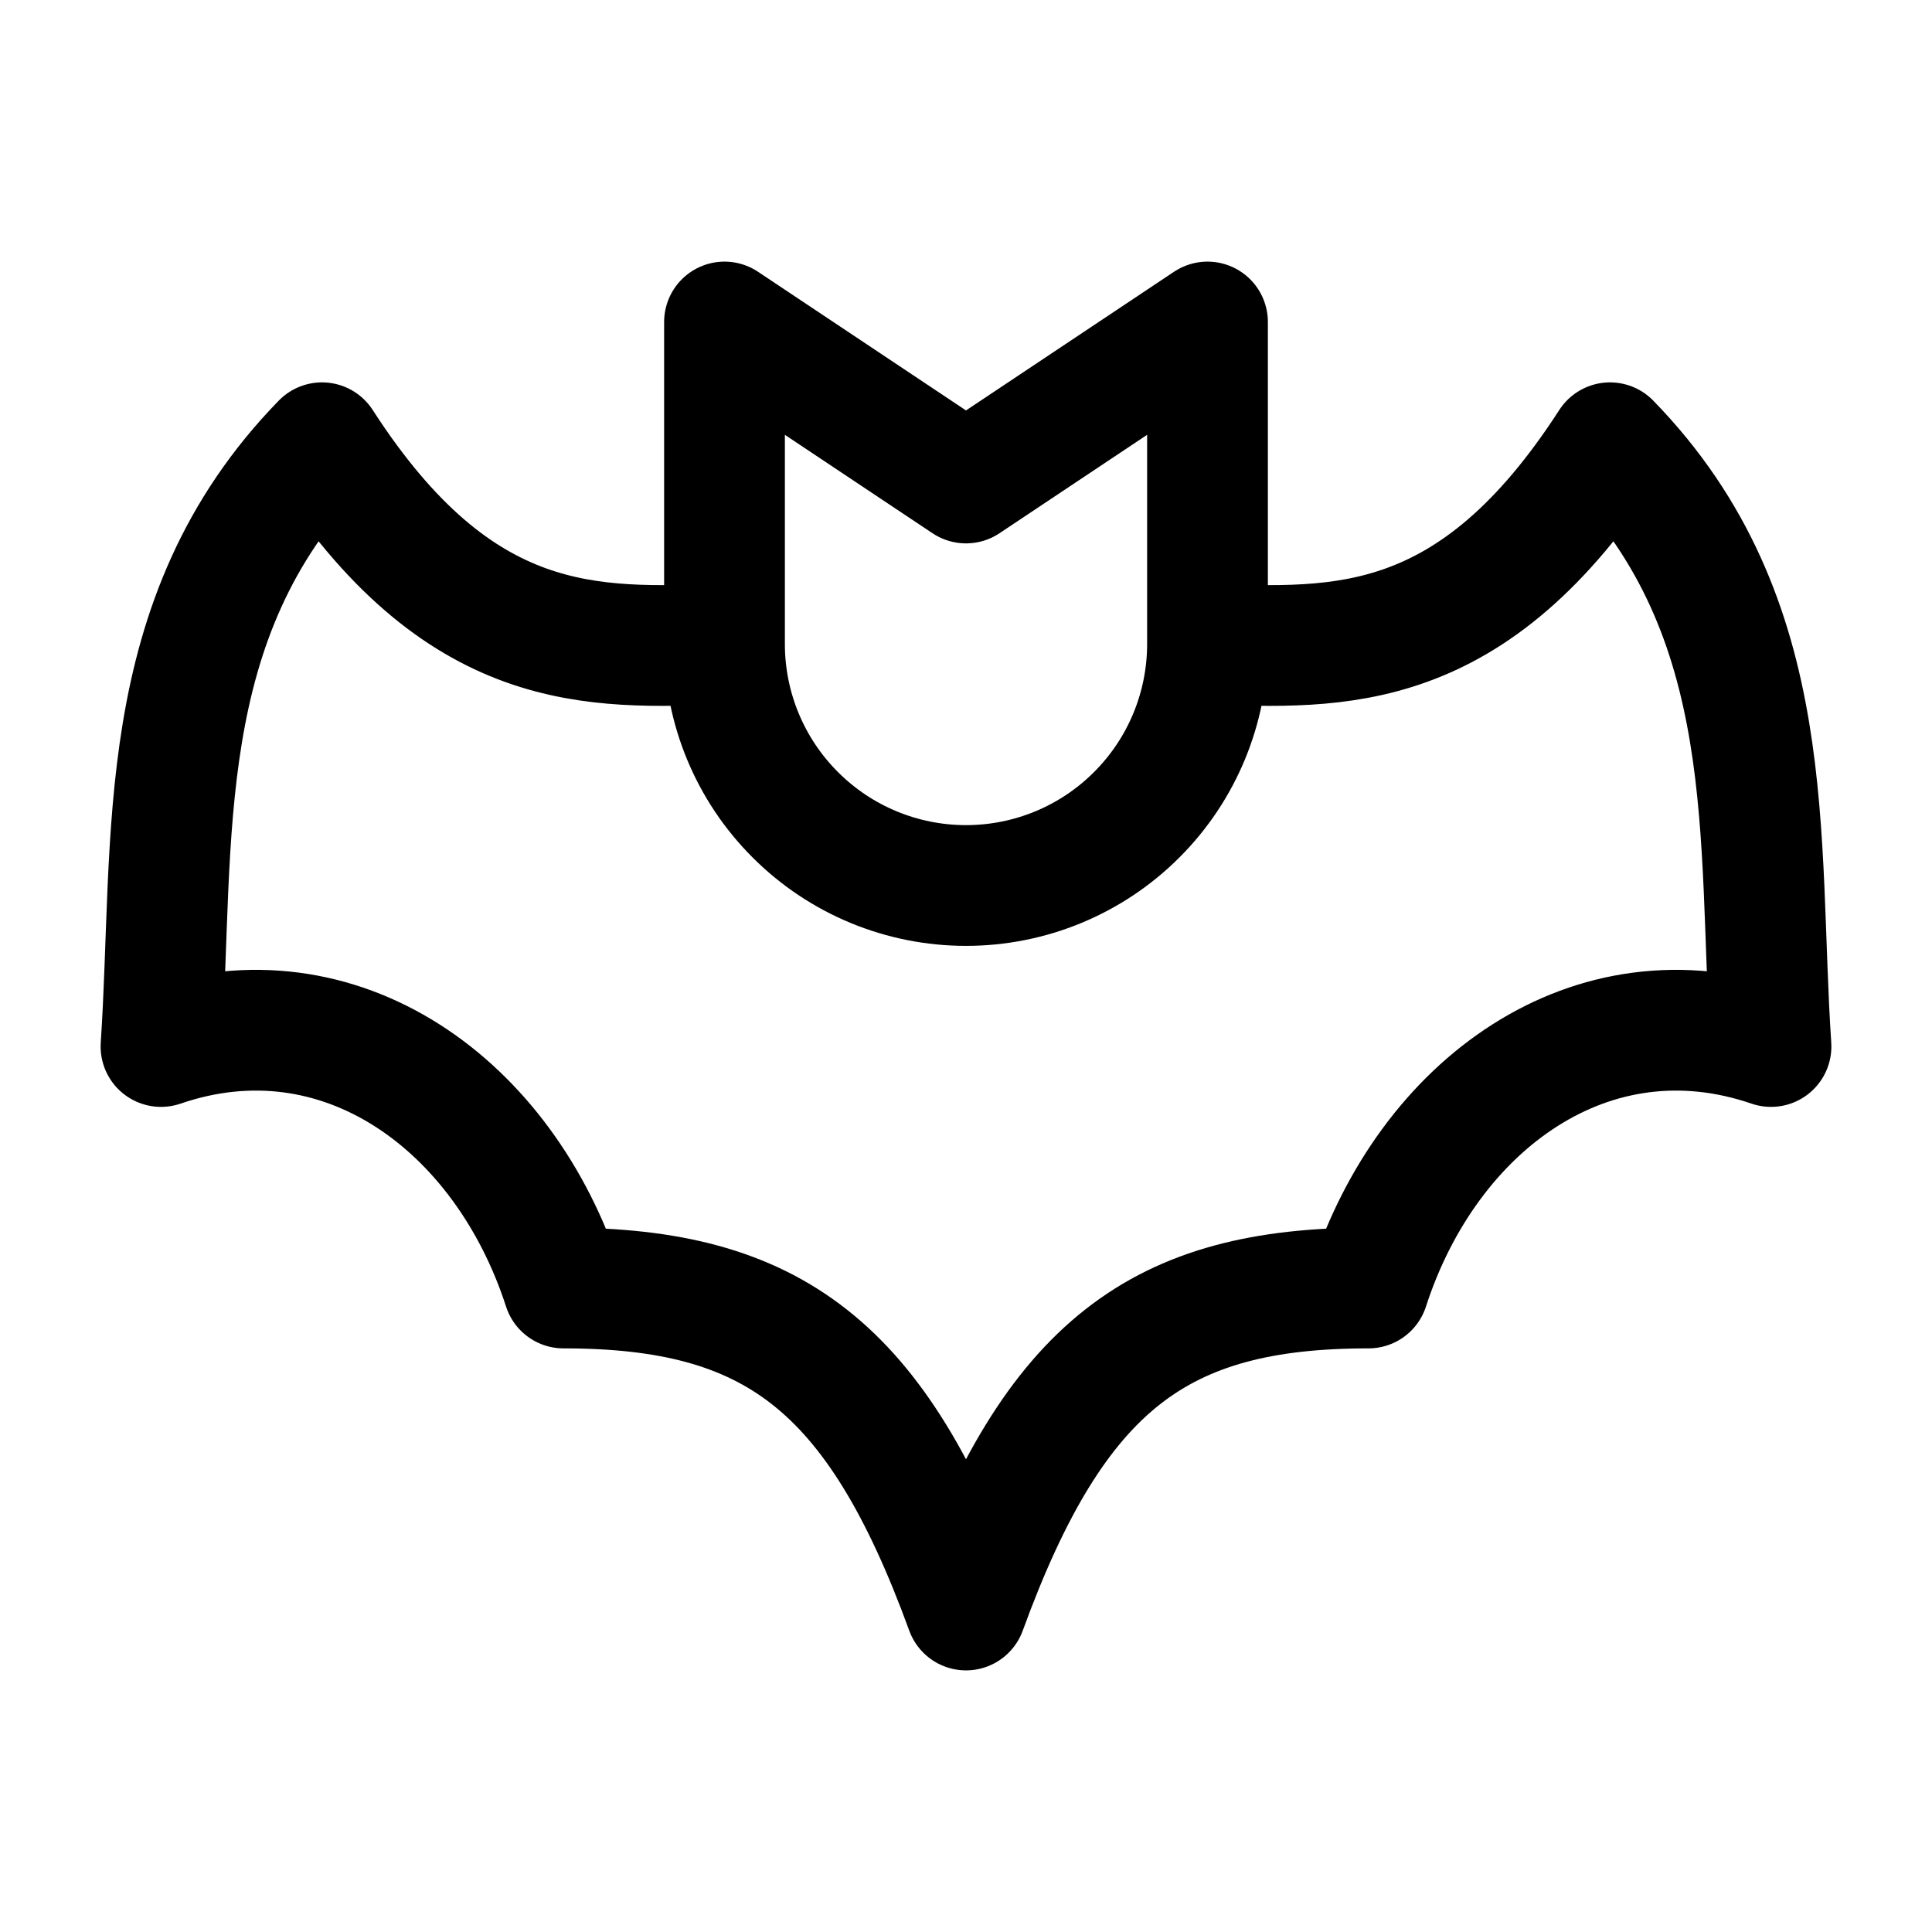 <svg width="24" height="24" viewBox="0 0 24 24" fill="none" xmlns="http://www.w3.org/2000/svg">
<path d="M15 8C16.642 8.057 18.292 8.148 20 5.5C22.13 7.686 21.827 10.405 22 13C19.778 12.238 17.74 13.714 17 16C14.407 16 13.111 16.952 12 20C10.889 16.952 9.593 16 7 16C6.26 13.714 4.222 12.238 2 13C2.173 10.405 1.87 7.686 4 5.5C5.708 8.148 7.358 8.057 9 8M15 8V4L12 6L9 4V8M15 8C15 8.796 14.684 9.559 14.121 10.121C13.559 10.684 12.796 11 12 11C11.204 11 10.441 10.684 9.879 10.121C9.316 9.559 9 8.796 9 8" stroke="currentColor" stroke-width="1.5" stroke-linecap="round" stroke-linejoin="round"/>
</svg>
